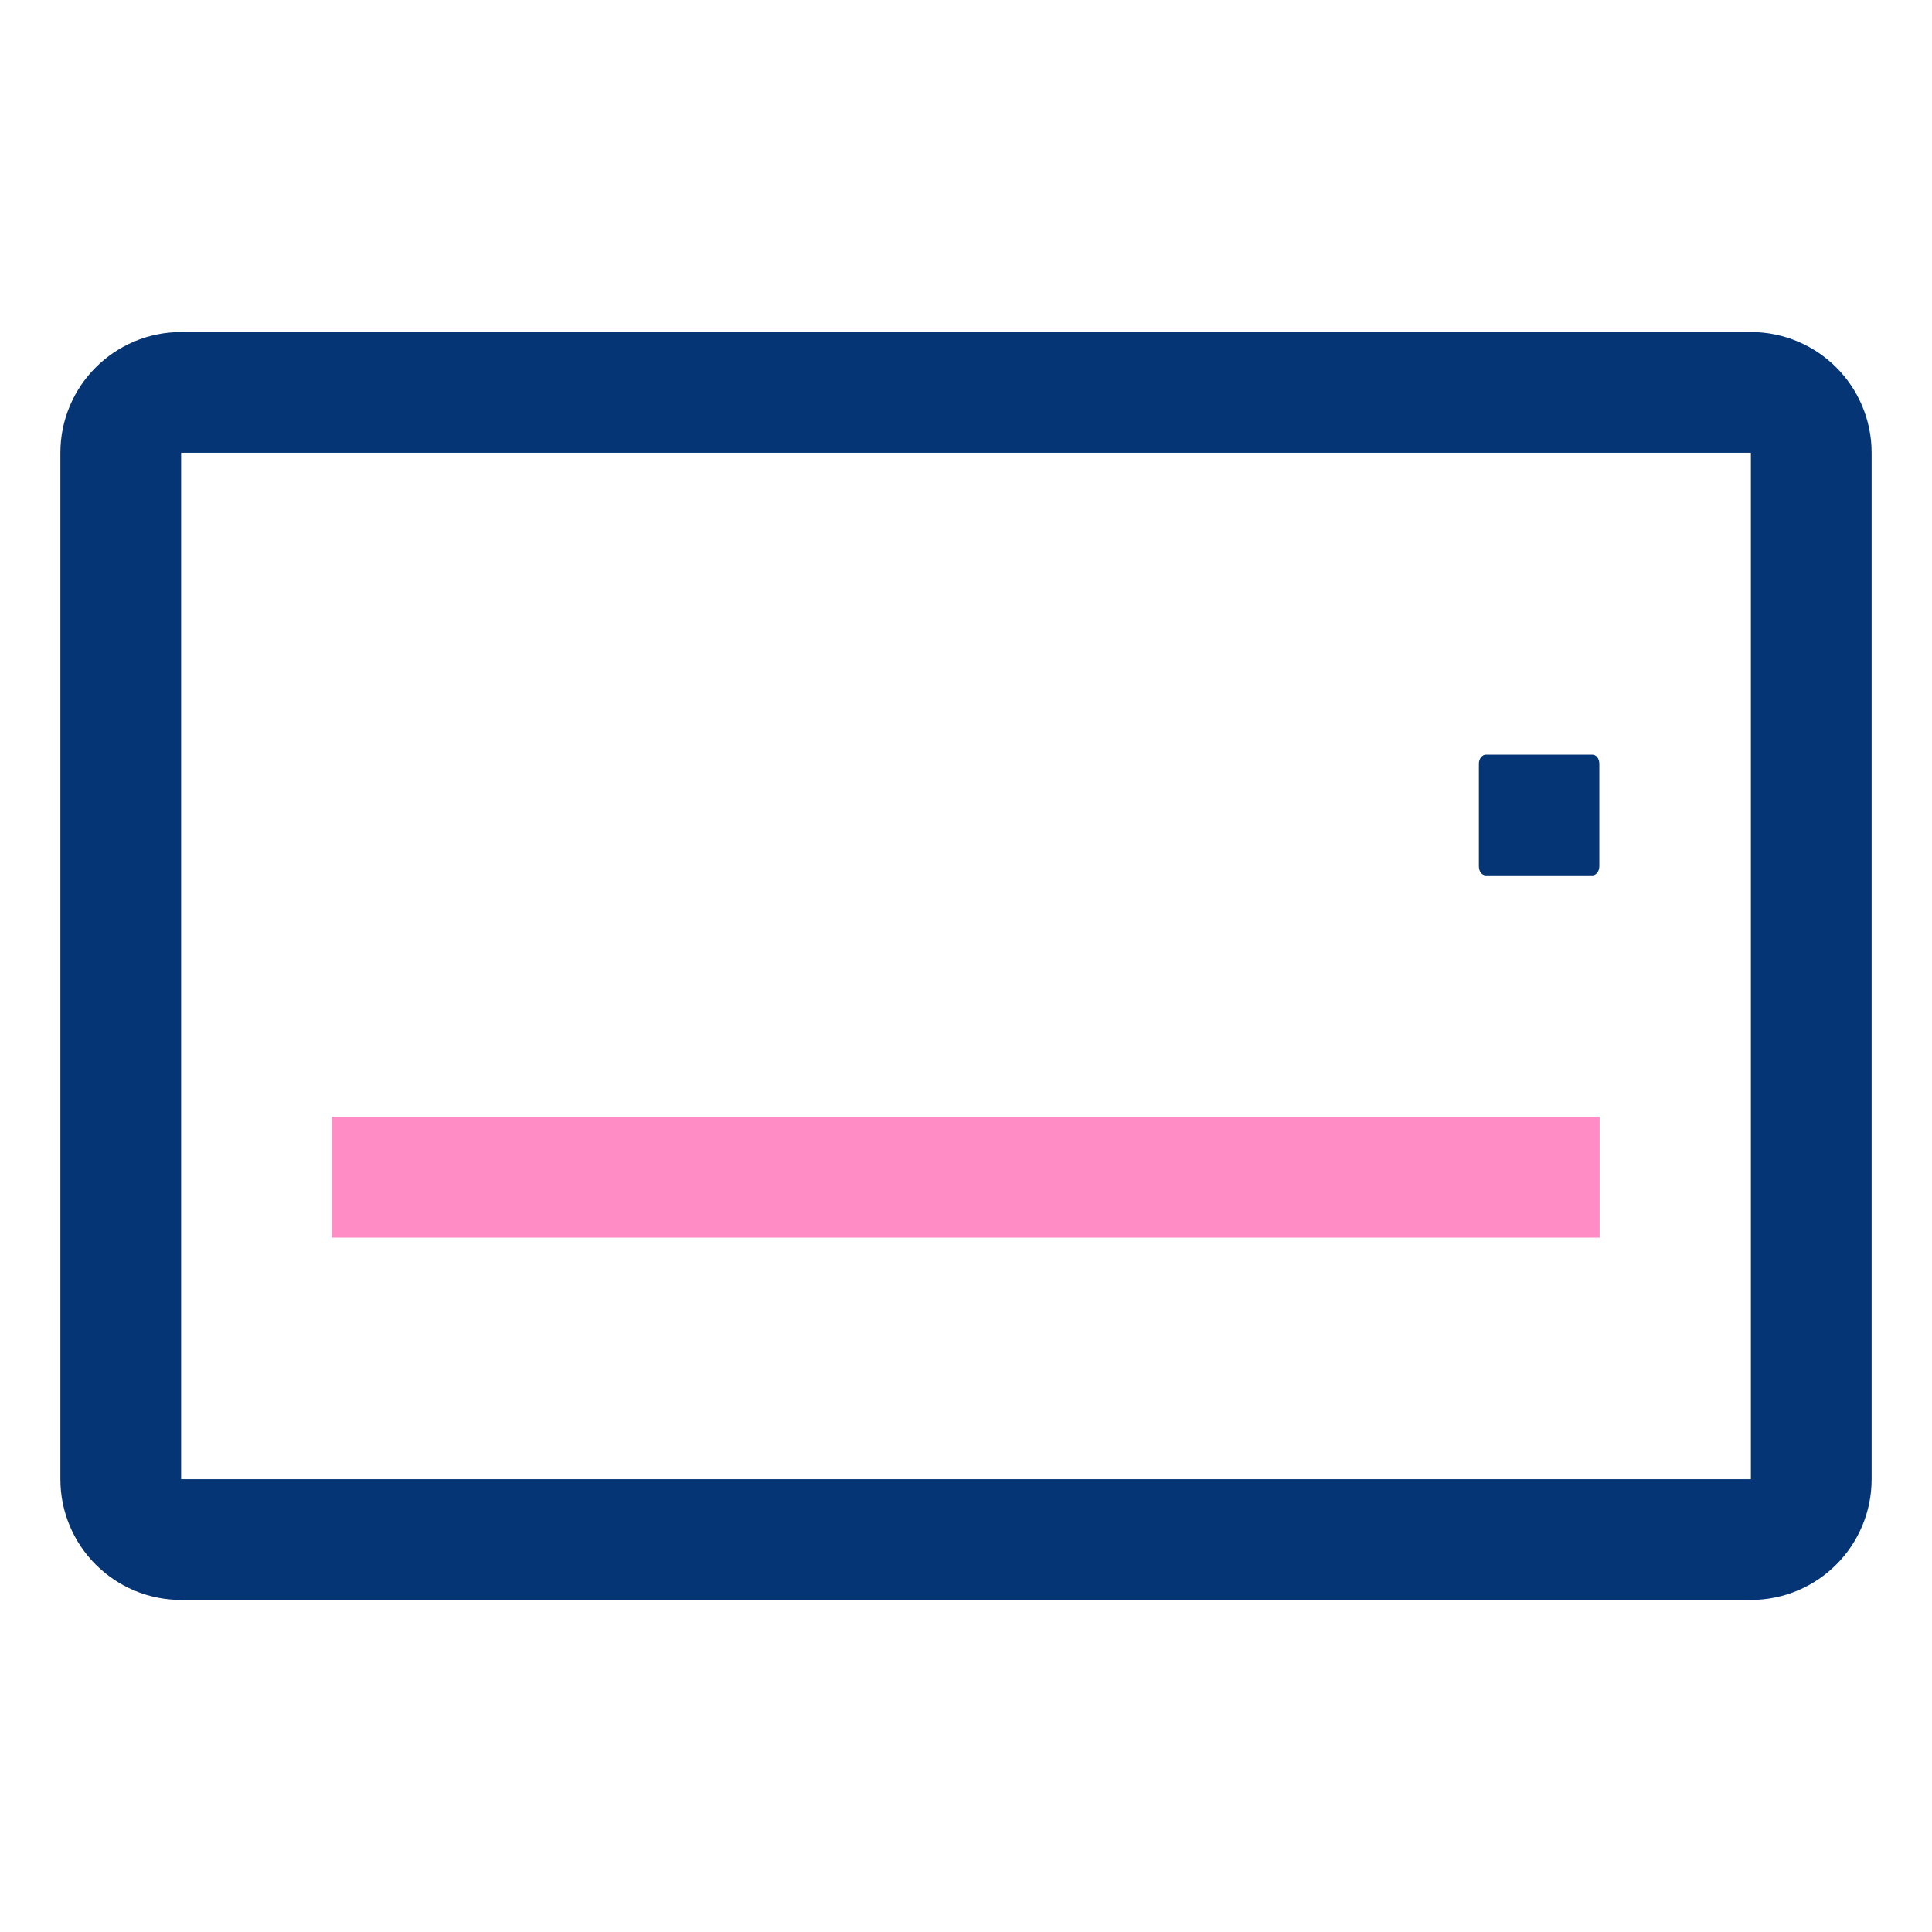 <svg width="64" height="64" viewBox="0 0 64 64" fill="none" xmlns="http://www.w3.org/2000/svg">
<path d="M52.75 29H49.22C49.09 29 48.99 28.87 48.99 28.7V25.3C48.99 25.13 49.1 25 49.22 25H52.75C52.88 25 52.98 25.13 52.98 25.3V28.7C52.98 28.87 52.87 29 52.75 29Z" fill="#053575"/>
<path d="M10.99 39H52.99" stroke="#FF8CC5" stroke-width="4" stroke-linejoin="round"/>
<path d="M58 13H6C4.895 13 4 13.895 4 15V49C4 50.105 4.895 51 6 51H58C59.105 51 60 50.105 60 49V15C60 13.895 59.105 13 58 13Z" stroke="#053575" stroke-width="4" stroke-linecap="round" stroke-linejoin="round"/>
</svg>
